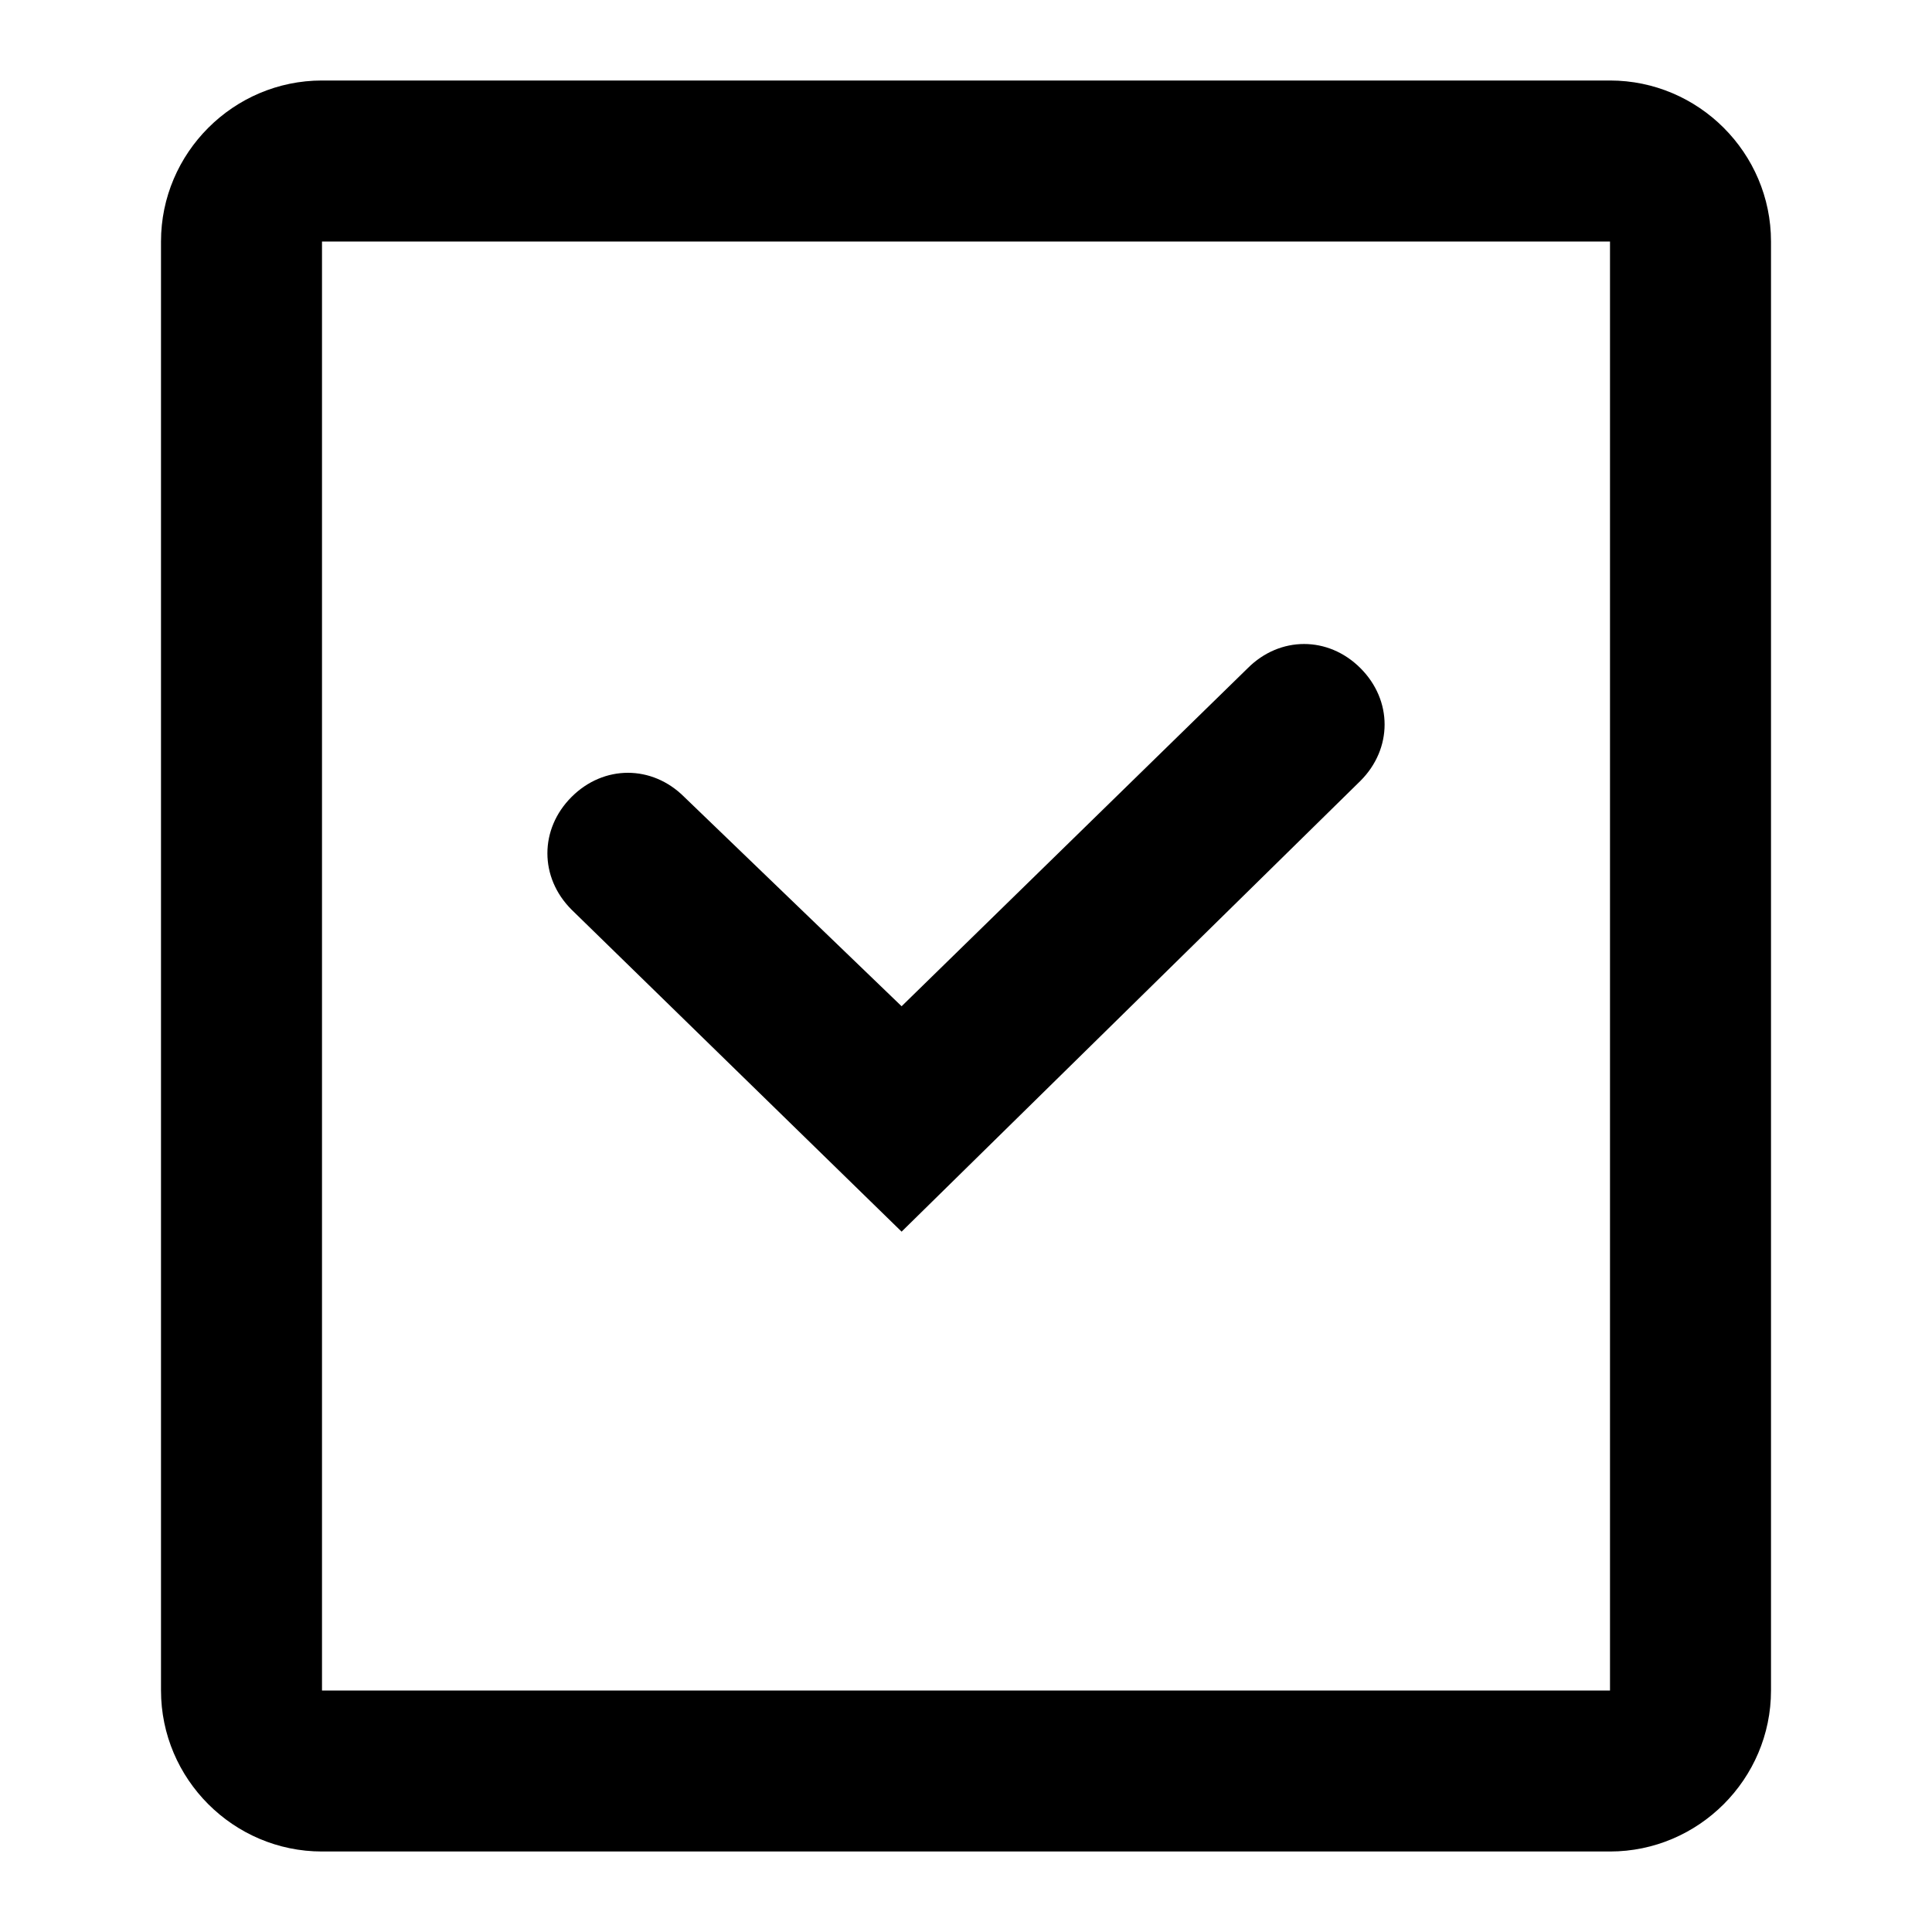 <?xml version="1.0" encoding="utf-8"?>
<svg xmlns="http://www.w3.org/2000/svg" xmlns:xlink="http://www.w3.org/1999/xlink" width="14px" height="14px"
	 viewBox="0 0 24 24" xml:space="preserve">
	<g transform="translate(2, 1)">
				<path class="svg-fill-white" d="M9.2,11.5L6.5,8.9c-0.4-0.4-1-0.4-1.4,0s-0.4,1,0,1.4l4.1,4l5.7-5.6c0.4-0.4,0.4-1,0-1.4
					s-1-0.4-1.4,0L9.2,11.5z"/>
		<path class="svg-fill-white" d="M2,0h16c1.1,0,2,0.9,2,2v18c0,1.1-0.9,2-2,2H2c-1.1,0-2-0.9-2-2V2C0,0.9,0.9,0,2,0z M2,2v18
					h16V2H2z"/>
	</g>
</svg>

